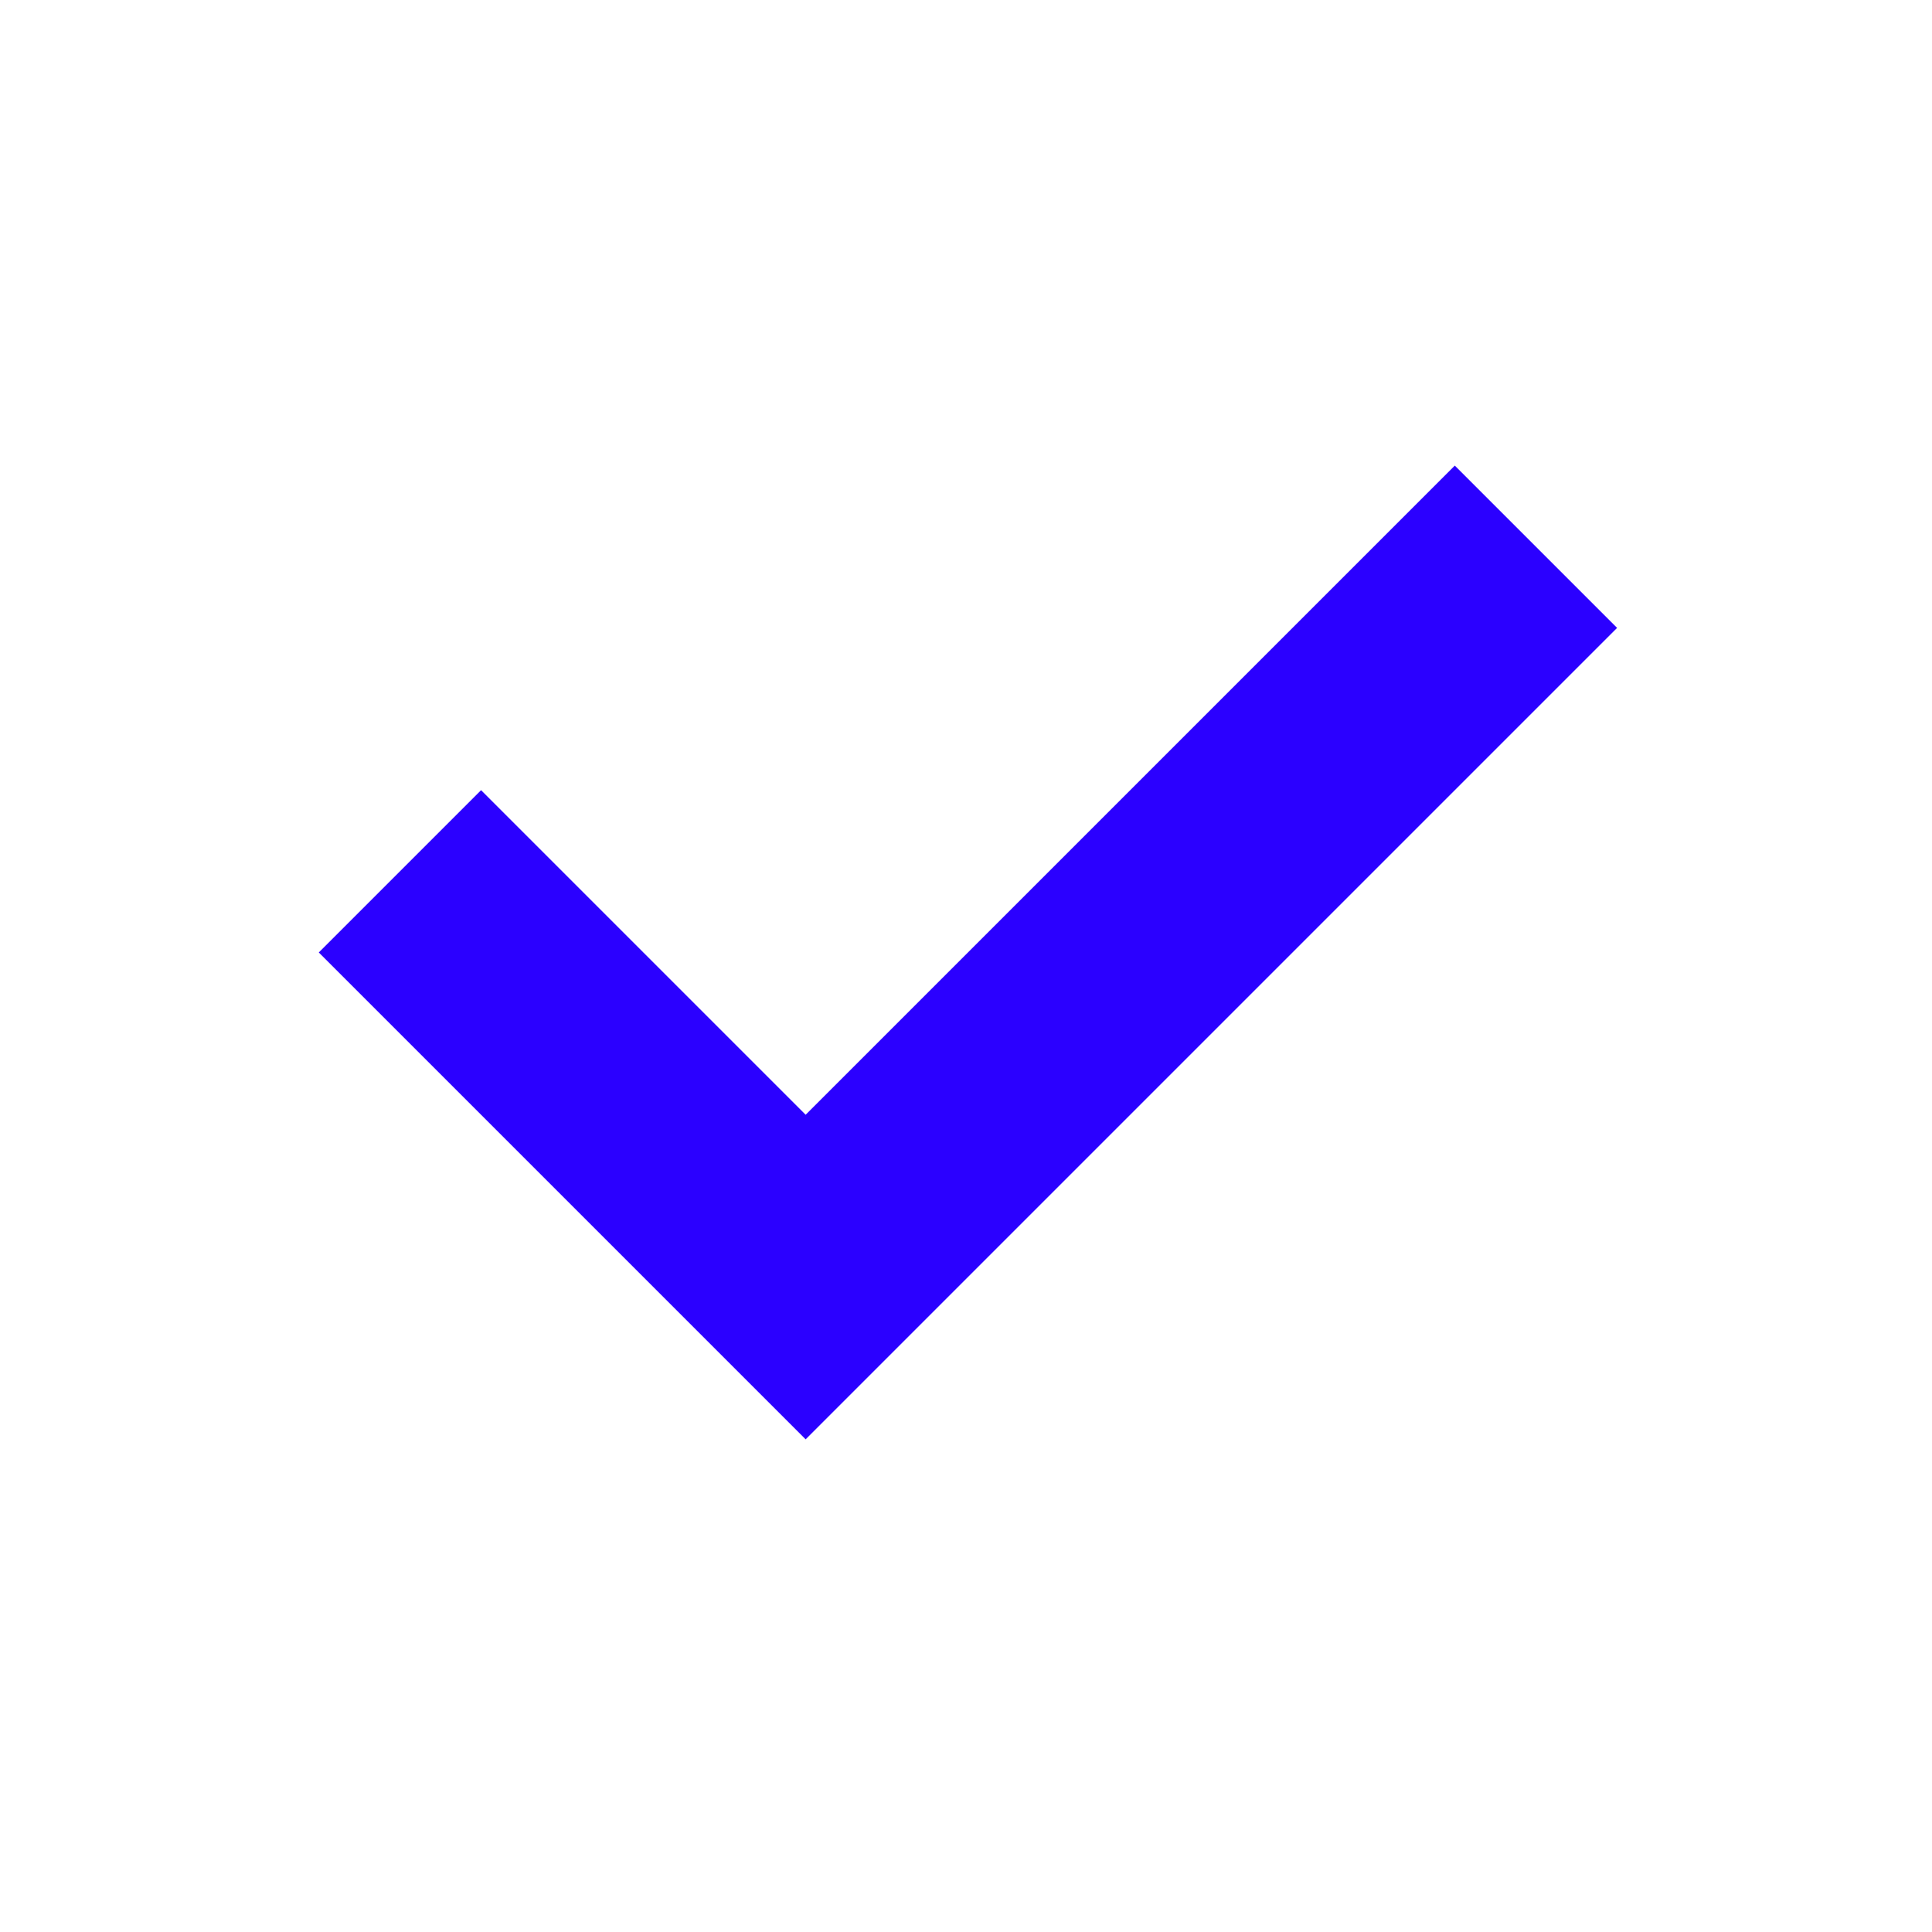 <?xml version="1.0" encoding="UTF-8"?>
<svg id="Layer_1" data-name="Layer 1" xmlns="http://www.w3.org/2000/svg" version="1.1" viewBox="0 0 100 100">
  <defs>
    <style>
      .cls-1 {
        fill: #2b00ff;
        stroke-width: 0px;
      }
    </style>
  </defs>
  <path class="cls-1" d="M41.7,74.5l-25.2-25.2,8.4-8.4,16.8,16.8,33.6-33.6,8.4,8.4-42.1,42.1Z"/>
</svg>